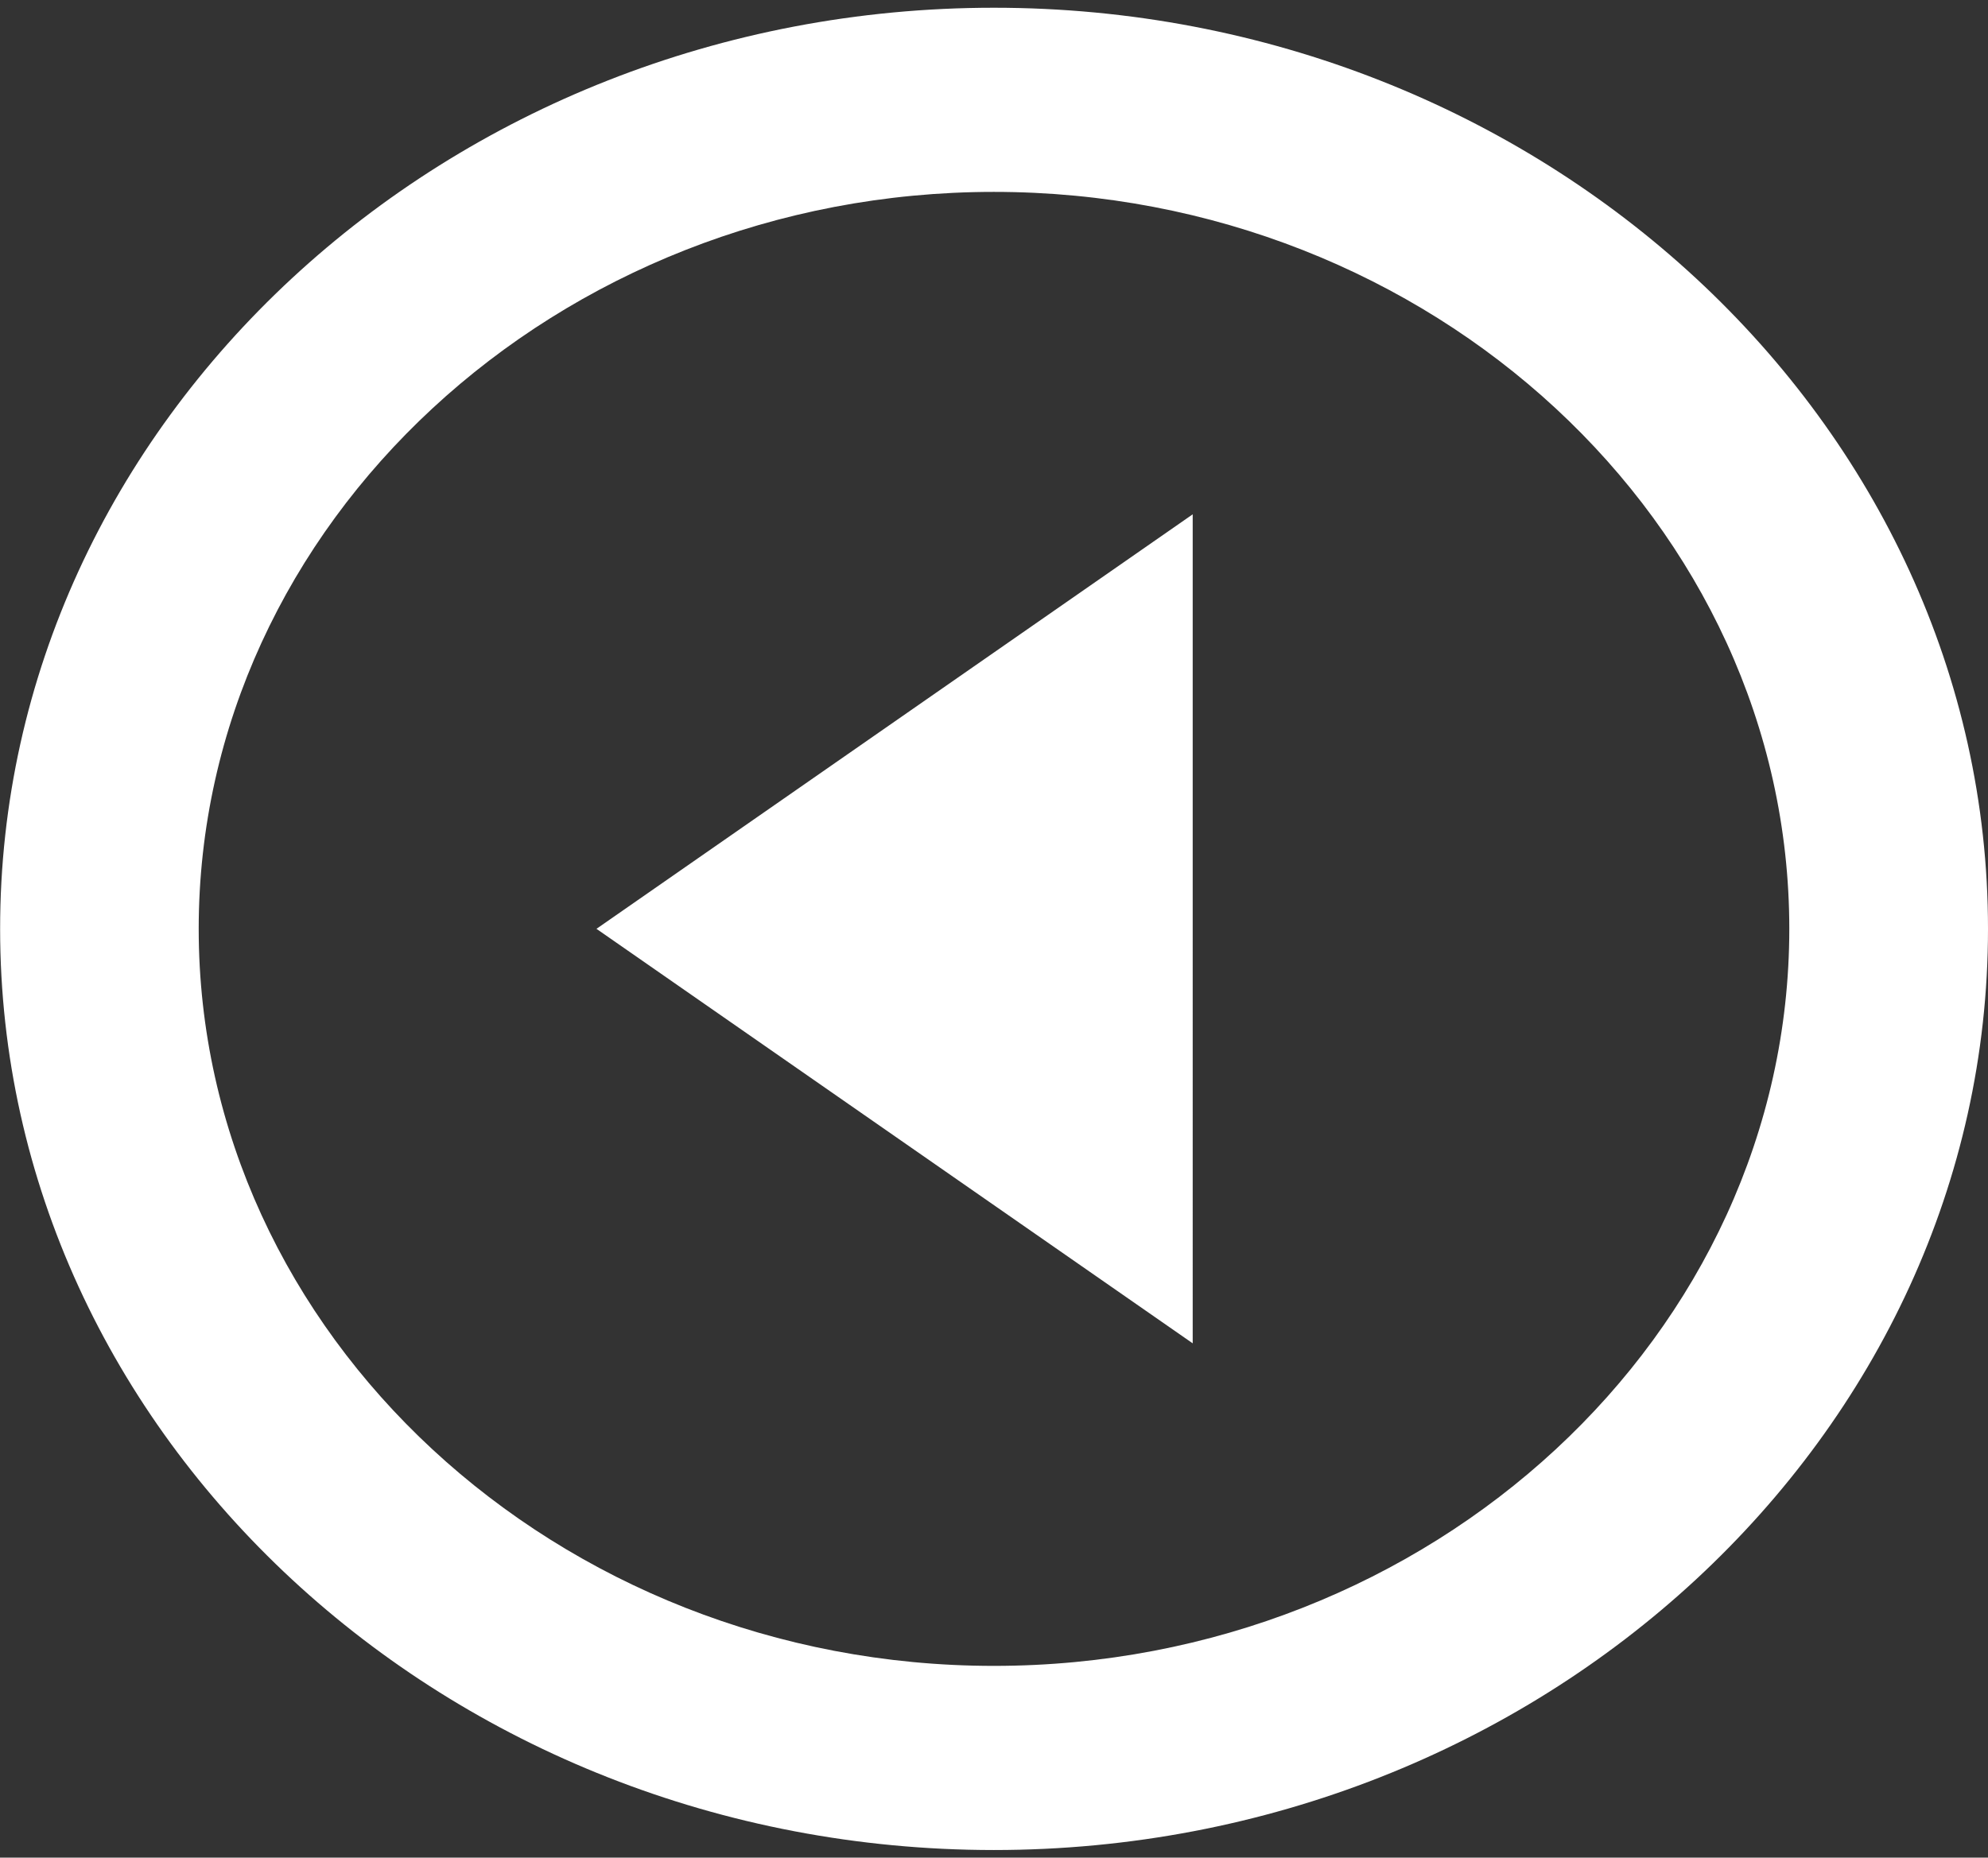 <?xml version="1.0" encoding="utf-8"?>
<!-- Generator: Adobe Illustrator 16.0.0, SVG Export Plug-In . SVG Version: 6.00 Build 0)  -->
<!DOCTYPE svg PUBLIC "-//W3C//DTD SVG 1.1//EN" "http://www.w3.org/Graphics/SVG/1.1/DTD/svg11.dtd">
<svg version="1.1" id="Layer_1" xmlns="http://www.w3.org/2000/svg" xmlns:xlink="http://www.w3.org/1999/xlink" x="0px" y="0px"
	 width="16.428px" height="15.354px" viewBox="-3.471 -3.132 16.428 15.354" enable-background="new -3.471 -3.132 16.428 15.354"
	 xml:space="preserve">
<rect x="-3.471" y="-3.132" width="16.428" height="15.354" fill="#333333" stroke="none"/>
<g>
	<title></title>
	<desc></desc>
	<g id="Page-1_4_">
		<g id="Icons-AV_4_" transform="translate(-168, -85)">
			<g id="play-circle-outline_1_" transform="translate(168, 85)">
				<path id="Shape_4_" fill="#FFFFFF" d="M6.385,7.971L1.458,4.545l4.927-3.426V7.971L6.385,7.971z M4.742-3.068
					c4.519,0,8.215,3.426,8.215,7.613c0,4.188-3.696,7.614-8.215,7.614c-4.518,0-8.212-3.426-8.212-7.614
					C-3.471,0.358,0.224-3.068,4.742-3.068L4.742-3.068z M4.742,10.637c3.616,0,6.573-2.741,6.573-6.092
					c0-3.35-2.957-6.091-6.573-6.091c-3.61,0-6.571,2.741-6.571,6.091C-1.829,7.896,1.132,10.637,4.742,10.637L4.742,10.637z"/>
			</g>
		</g>
	</g>
</g>
</svg>
